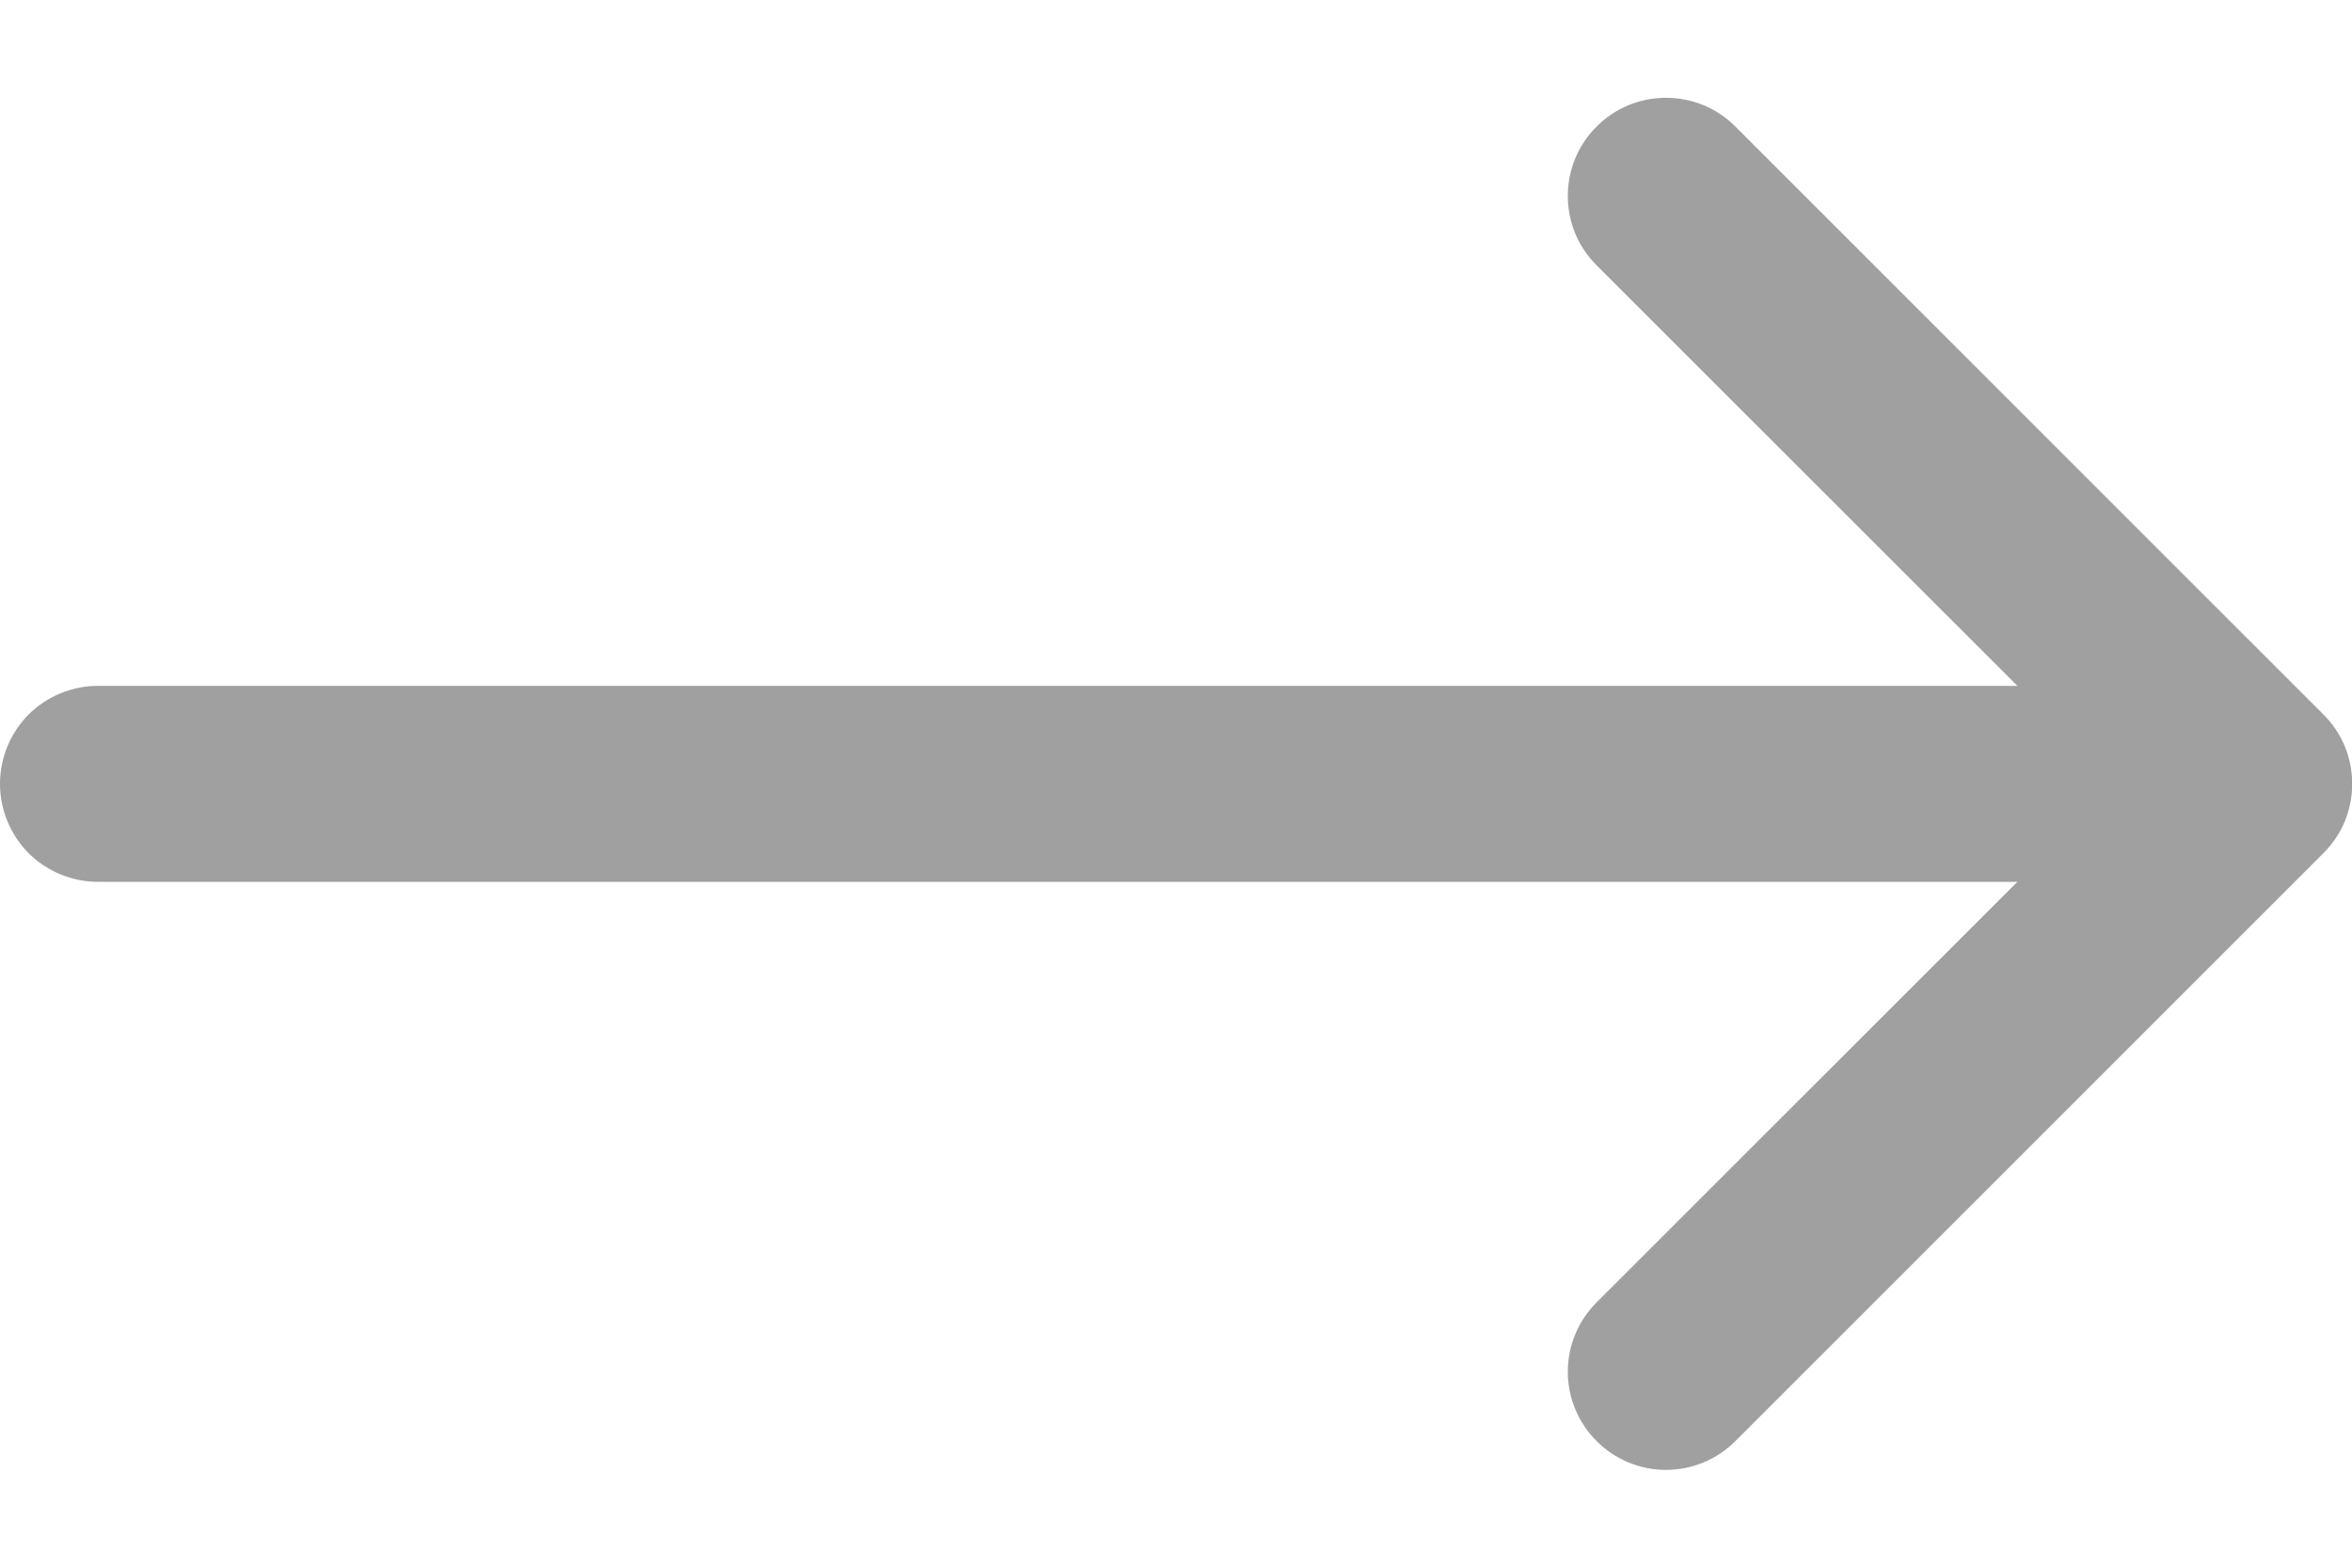 <svg width="12" height="8" viewBox="0 0 12 8" fill="none" xmlns="http://www.w3.org/2000/svg">
<path fill-rule="evenodd" clip-rule="evenodd" d="M8.146 0.646C8.192 0.599 8.248 0.562 8.308 0.537C8.369 0.512 8.434 0.499 8.5 0.499C8.566 0.499 8.631 0.512 8.692 0.537C8.752 0.562 8.808 0.599 8.854 0.646L11.854 3.646C11.901 3.692 11.938 3.748 11.963 3.808C11.988 3.869 12.001 3.934 12.001 4C12.001 4.066 11.988 4.131 11.963 4.192C11.938 4.252 11.901 4.307 11.854 4.354L8.854 7.354C8.76 7.448 8.633 7.501 8.5 7.501C8.367 7.501 8.24 7.448 8.146 7.354C8.052 7.26 7.999 7.133 7.999 7C7.999 6.867 8.052 6.74 8.146 6.646L10.793 4L8.146 1.354C8.099 1.307 8.062 1.252 8.037 1.192C8.012 1.131 7.999 1.066 7.999 1C7.999 0.934 8.012 0.869 8.037 0.808C8.062 0.748 8.099 0.692 8.146 0.646Z" fill="#A0A0A0"/>
<path fill-rule="evenodd" clip-rule="evenodd" d="M0 4C0 3.867 0.053 3.74 0.146 3.646C0.24 3.553 0.367 3.5 0.5 3.5H11C11.133 3.5 11.26 3.553 11.354 3.646C11.447 3.74 11.5 3.867 11.5 4C11.5 4.133 11.447 4.26 11.354 4.354C11.26 4.447 11.133 4.5 11 4.5H0.5C0.367 4.5 0.24 4.447 0.146 4.354C0.053 4.26 0 4.133 0 4Z" fill="#A0A0A0"/>
</svg>
